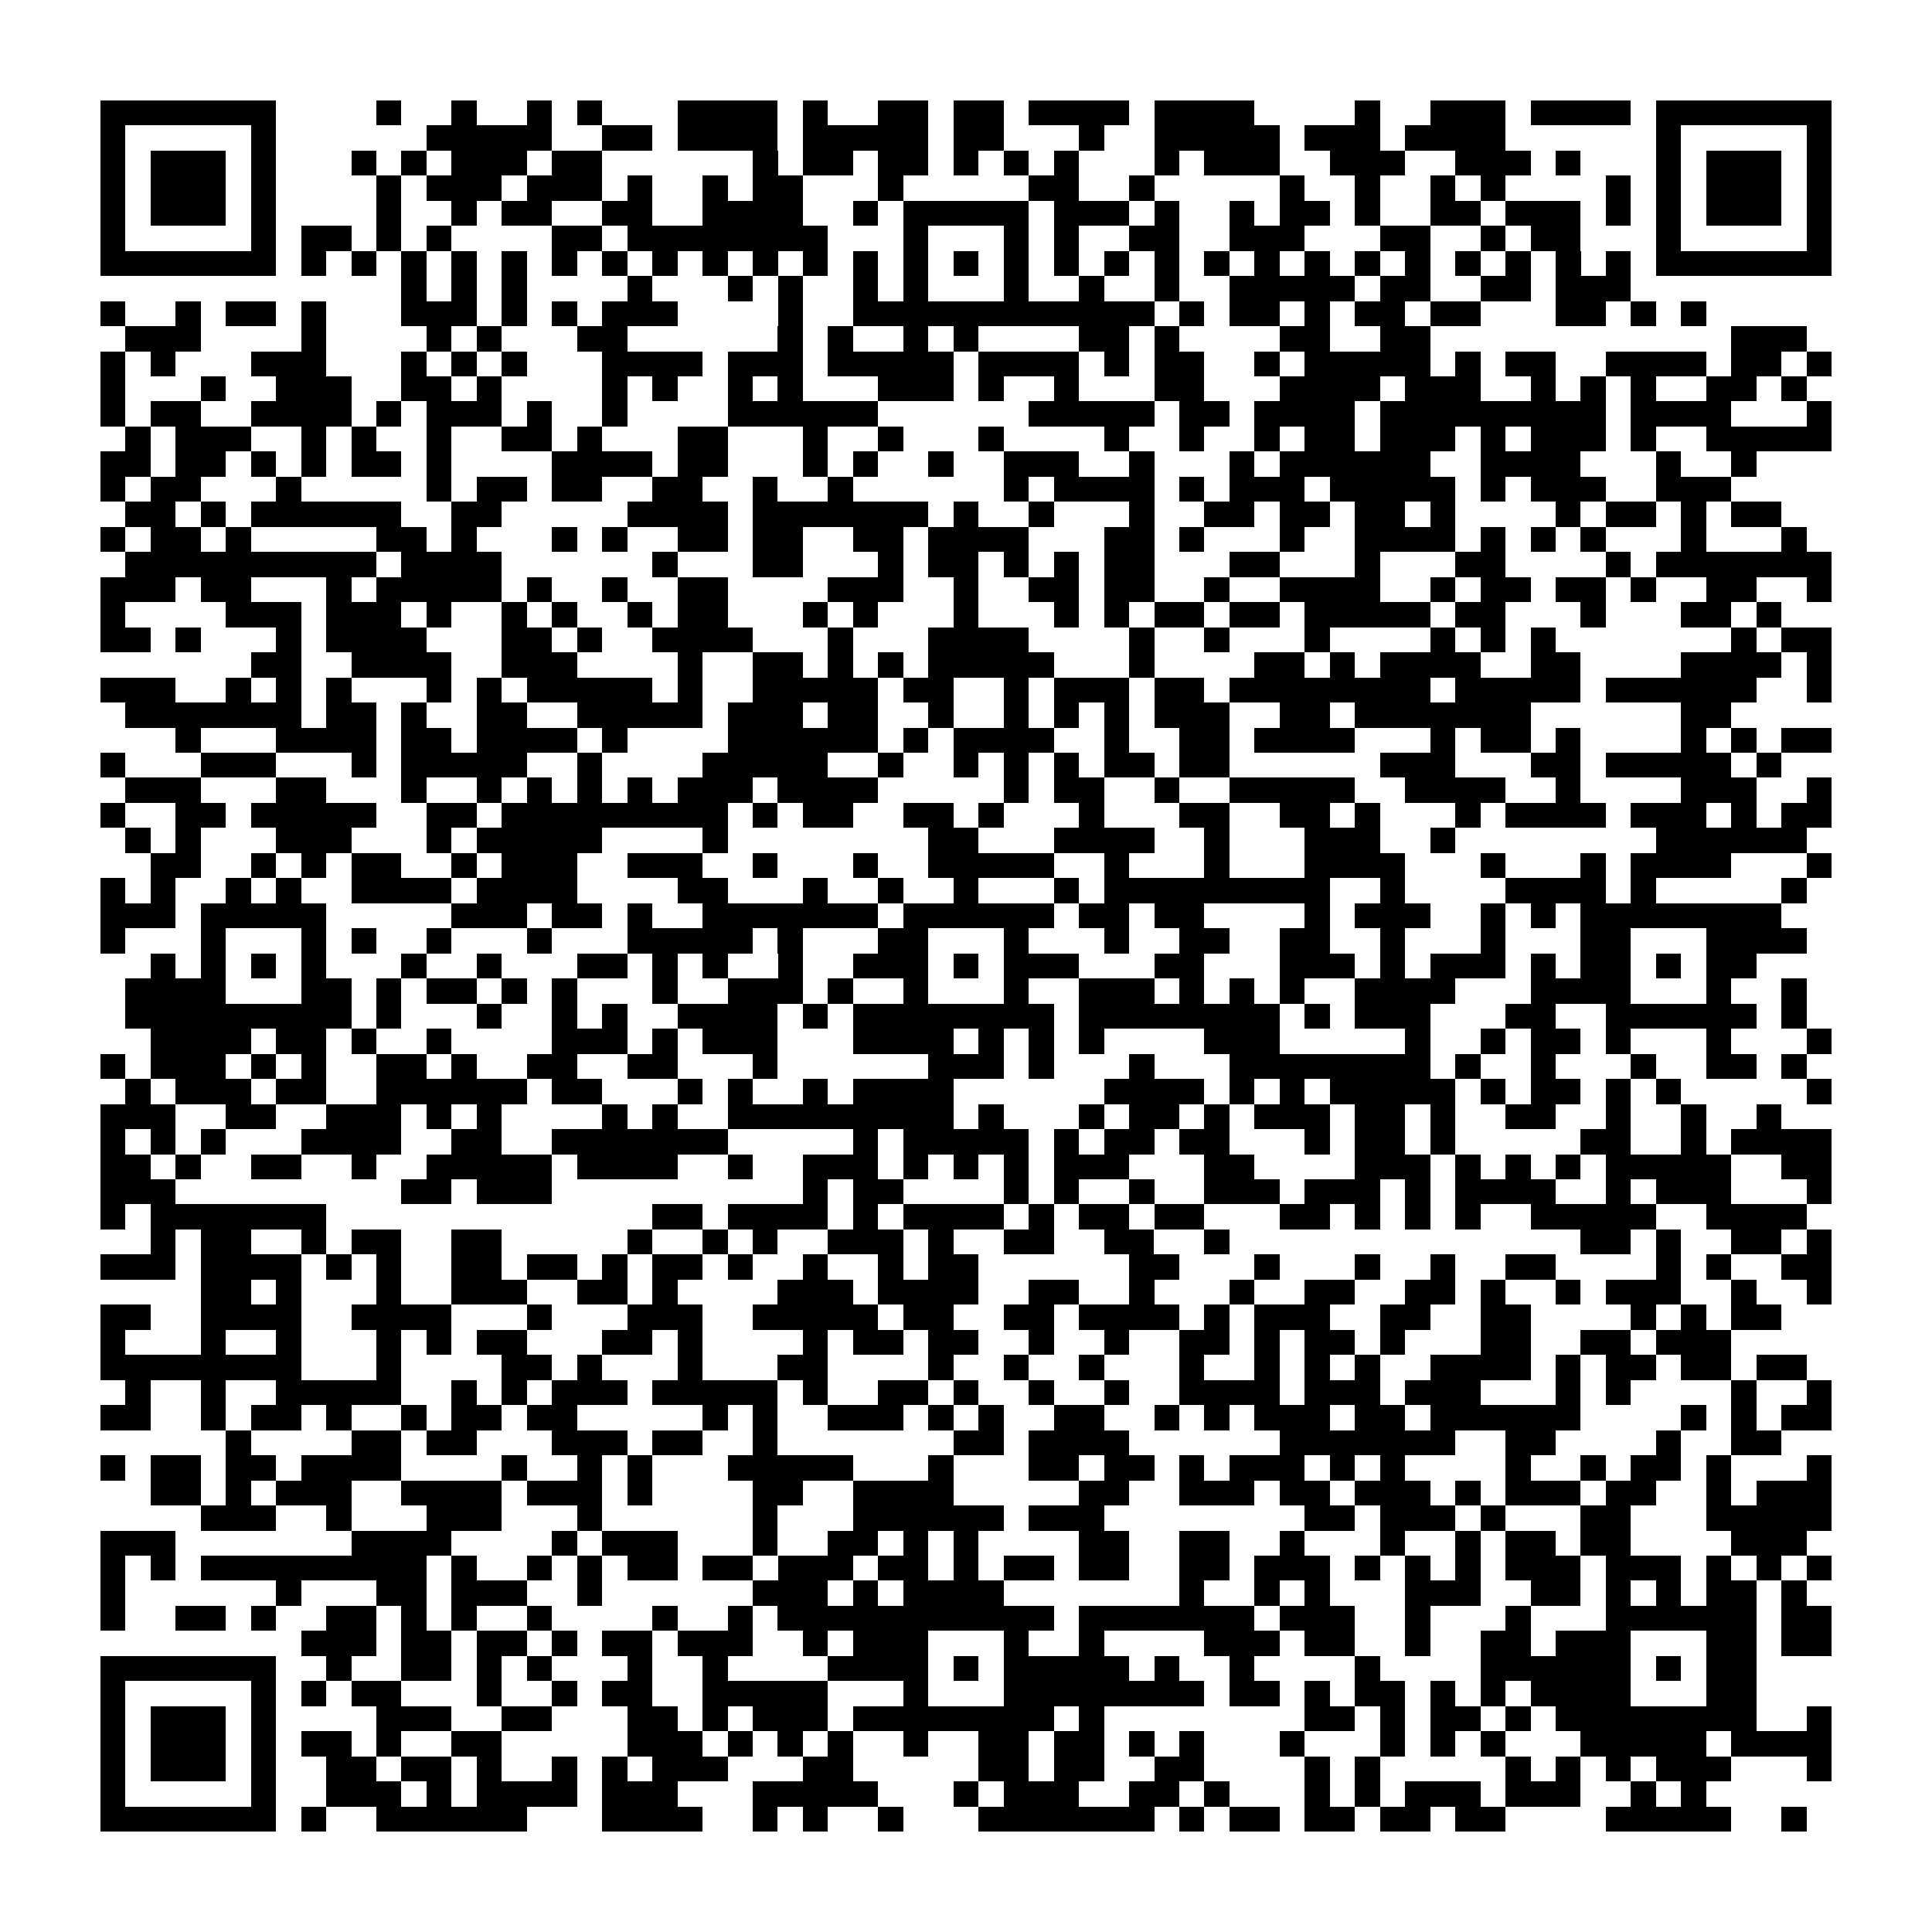 <?xml version="1.0" encoding="utf-8"?><!DOCTYPE svg PUBLIC "-//W3C//DTD SVG 1.1//EN" "http://www.w3.org/Graphics/SVG/1.1/DTD/svg11.dtd"><svg xmlns="http://www.w3.org/2000/svg" viewBox="0 0 77 77" shape-rendering="crispEdges"><path fill="#ffffff" d="M0 0h77v77H0z"/><path stroke="#000000" d="M4 4.5h7m4 0h1m2 0h1m2 0h1m1 0h1m3 0h4m1 0h1m2 0h2m1 0h2m1 0h4m1 0h4m4 0h1m2 0h3m1 0h4m1 0h7M4 5.5h1m5 0h1m6 0h5m2 0h2m1 0h4m1 0h5m1 0h2m3 0h1m2 0h5m1 0h3m1 0h4m6 0h1m5 0h1M4 6.5h1m1 0h3m1 0h1m3 0h1m1 0h1m1 0h3m1 0h2m6 0h1m1 0h2m1 0h2m1 0h1m1 0h1m1 0h1m3 0h1m1 0h3m2 0h3m2 0h3m1 0h1m3 0h1m1 0h3m1 0h1M4 7.5h1m1 0h3m1 0h1m4 0h1m1 0h3m1 0h3m1 0h1m2 0h1m1 0h2m3 0h1m5 0h2m2 0h1m5 0h1m2 0h1m2 0h1m1 0h1m4 0h1m1 0h1m1 0h3m1 0h1M4 8.5h1m1 0h3m1 0h1m4 0h1m2 0h1m1 0h2m2 0h2m2 0h4m2 0h1m1 0h5m1 0h3m1 0h1m2 0h1m1 0h2m1 0h1m2 0h2m1 0h3m1 0h1m1 0h1m1 0h3m1 0h1M4 9.5h1m5 0h1m1 0h2m1 0h1m1 0h1m4 0h2m1 0h8m3 0h1m3 0h1m1 0h1m2 0h2m2 0h3m3 0h2m2 0h1m1 0h2m3 0h1m5 0h1M4 10.5h7m1 0h1m1 0h1m1 0h1m1 0h1m1 0h1m1 0h1m1 0h1m1 0h1m1 0h1m1 0h1m1 0h1m1 0h1m1 0h1m1 0h1m1 0h1m1 0h1m1 0h1m1 0h1m1 0h1m1 0h1m1 0h1m1 0h1m1 0h1m1 0h1m1 0h1m1 0h1m1 0h1m1 0h7M16 11.5h1m1 0h1m1 0h1m4 0h1m3 0h1m1 0h1m2 0h1m1 0h1m3 0h1m2 0h1m2 0h1m2 0h5m1 0h2m2 0h2m1 0h3M4 12.5h1m2 0h1m1 0h2m1 0h1m3 0h3m1 0h1m1 0h1m1 0h3m4 0h1m2 0h12m1 0h1m1 0h2m1 0h1m1 0h2m1 0h2m3 0h2m1 0h1m1 0h1M5 13.5h3m4 0h1m4 0h1m1 0h1m3 0h2m6 0h1m1 0h1m2 0h1m1 0h1m4 0h2m1 0h1m4 0h2m2 0h2m12 0h3M4 14.5h1m1 0h1m3 0h3m3 0h1m1 0h1m1 0h1m3 0h4m1 0h3m1 0h5m1 0h4m1 0h1m1 0h2m2 0h1m1 0h5m1 0h1m1 0h2m2 0h4m1 0h2m1 0h1M4 15.5h1m3 0h1m2 0h3m2 0h2m1 0h1m4 0h1m1 0h1m2 0h1m1 0h1m3 0h3m1 0h1m2 0h1m3 0h2m3 0h4m1 0h3m2 0h1m1 0h1m1 0h1m2 0h2m1 0h1M4 16.5h1m1 0h2m2 0h4m1 0h1m1 0h3m1 0h1m2 0h1m4 0h6m6 0h5m1 0h2m1 0h4m1 0h9m1 0h4m3 0h1M5 17.5h1m1 0h3m2 0h1m1 0h1m2 0h1m2 0h2m1 0h1m3 0h2m3 0h1m2 0h1m3 0h1m4 0h1m2 0h1m2 0h1m1 0h2m1 0h3m1 0h1m1 0h3m1 0h1m2 0h5M4 18.5h2m1 0h2m1 0h1m1 0h1m1 0h2m1 0h1m4 0h4m1 0h2m3 0h1m1 0h1m2 0h1m2 0h3m2 0h1m3 0h1m1 0h6m2 0h4m3 0h1m2 0h1M4 19.5h1m1 0h2m3 0h1m5 0h1m1 0h2m1 0h2m2 0h2m2 0h1m2 0h1m6 0h1m1 0h4m1 0h1m1 0h3m1 0h5m1 0h1m1 0h3m2 0h3M5 20.5h2m1 0h1m1 0h6m2 0h2m5 0h4m1 0h7m1 0h1m2 0h1m3 0h1m2 0h2m1 0h2m1 0h2m1 0h1m4 0h1m1 0h2m1 0h1m1 0h2M4 21.5h1m1 0h2m1 0h1m5 0h2m1 0h1m3 0h1m1 0h1m2 0h2m1 0h2m2 0h2m1 0h4m3 0h2m1 0h1m3 0h1m2 0h4m1 0h1m1 0h1m1 0h1m3 0h1m3 0h1M5 22.5h10m1 0h4m6 0h1m3 0h2m3 0h1m1 0h2m1 0h1m1 0h1m1 0h2m3 0h2m3 0h1m3 0h2m4 0h1m1 0h7M4 23.5h3m1 0h2m3 0h1m1 0h5m1 0h1m2 0h1m2 0h2m4 0h3m2 0h1m2 0h2m1 0h2m2 0h1m2 0h4m2 0h1m1 0h2m1 0h2m1 0h1m2 0h2m2 0h1M4 24.5h1m4 0h3m1 0h3m1 0h1m2 0h1m1 0h1m2 0h1m1 0h2m3 0h1m1 0h1m3 0h1m3 0h1m1 0h1m1 0h2m1 0h2m1 0h5m1 0h2m3 0h1m3 0h2m1 0h1M4 25.5h2m1 0h1m3 0h1m1 0h4m3 0h2m1 0h1m2 0h4m3 0h1m3 0h4m4 0h1m2 0h1m3 0h1m4 0h1m1 0h1m1 0h1m7 0h1m1 0h2M10 26.5h2m2 0h4m2 0h3m4 0h1m2 0h2m1 0h1m1 0h1m1 0h5m3 0h1m4 0h2m1 0h1m1 0h4m2 0h2m4 0h4m1 0h1M4 27.5h3m2 0h1m1 0h1m1 0h1m3 0h1m1 0h1m1 0h5m1 0h1m2 0h5m1 0h2m2 0h1m1 0h3m1 0h2m1 0h8m1 0h5m1 0h6m2 0h1M5 28.5h7m1 0h2m1 0h1m2 0h2m2 0h5m1 0h3m1 0h2m2 0h1m2 0h1m1 0h1m1 0h1m1 0h3m2 0h2m1 0h7m6 0h2M7 29.5h1m3 0h4m1 0h2m1 0h4m1 0h1m4 0h6m1 0h1m1 0h4m2 0h1m2 0h2m1 0h4m3 0h1m1 0h2m1 0h1m4 0h1m1 0h1m1 0h2M4 30.5h1m3 0h3m3 0h1m1 0h5m2 0h1m4 0h5m2 0h1m2 0h1m1 0h1m1 0h1m1 0h2m1 0h2m6 0h3m3 0h2m1 0h5m1 0h1M5 31.5h3m3 0h2m3 0h1m2 0h1m1 0h1m1 0h1m1 0h1m1 0h3m1 0h4m5 0h1m1 0h2m2 0h1m2 0h5m2 0h4m2 0h1m4 0h3m2 0h1M4 32.5h1m2 0h2m1 0h5m2 0h2m1 0h9m1 0h1m1 0h2m2 0h2m1 0h1m3 0h1m3 0h2m2 0h2m1 0h1m3 0h1m1 0h4m1 0h3m1 0h1m1 0h2M5 33.5h1m1 0h1m3 0h3m3 0h1m1 0h5m4 0h1m8 0h2m3 0h4m2 0h1m3 0h3m2 0h1m8 0h6M6 34.5h2m2 0h1m1 0h1m1 0h2m2 0h1m1 0h3m2 0h3m2 0h1m3 0h1m2 0h5m2 0h1m3 0h1m3 0h4m3 0h1m3 0h1m1 0h4m3 0h1M4 35.5h1m1 0h1m2 0h1m1 0h1m2 0h4m1 0h4m4 0h2m3 0h1m2 0h1m2 0h1m3 0h1m1 0h9m2 0h1m4 0h4m1 0h1m5 0h1M4 36.5h3m1 0h5m5 0h3m1 0h2m1 0h1m2 0h7m1 0h6m1 0h2m1 0h2m4 0h1m1 0h3m2 0h1m1 0h1m1 0h8M4 37.5h1m3 0h1m3 0h1m1 0h1m2 0h1m3 0h1m3 0h5m1 0h1m3 0h2m3 0h1m3 0h1m2 0h2m2 0h2m2 0h1m3 0h1m3 0h2m3 0h4M6 38.5h1m1 0h1m1 0h1m1 0h1m3 0h1m2 0h1m3 0h2m1 0h1m1 0h1m2 0h1m2 0h3m1 0h1m1 0h3m3 0h2m3 0h3m1 0h1m1 0h3m1 0h1m1 0h2m1 0h1m1 0h2M5 39.5h4m3 0h2m1 0h1m1 0h2m1 0h1m1 0h1m3 0h1m2 0h3m1 0h1m2 0h1m3 0h1m2 0h3m1 0h1m1 0h1m1 0h1m2 0h4m3 0h4m3 0h1m2 0h1M5 40.5h9m1 0h1m3 0h1m2 0h1m1 0h1m2 0h4m1 0h1m1 0h8m1 0h8m1 0h1m1 0h3m3 0h2m2 0h6m1 0h1M6 41.5h4m1 0h2m1 0h1m2 0h1m4 0h3m1 0h1m1 0h3m3 0h4m1 0h1m1 0h1m1 0h1m4 0h3m5 0h1m2 0h1m1 0h2m1 0h1m3 0h1m3 0h1M4 42.5h1m1 0h3m1 0h1m1 0h1m2 0h2m1 0h1m2 0h2m2 0h2m3 0h1m6 0h3m1 0h1m3 0h1m3 0h8m1 0h1m2 0h1m3 0h1m2 0h2m1 0h1M5 43.5h1m1 0h3m1 0h2m2 0h6m1 0h2m3 0h1m1 0h1m2 0h1m1 0h4m6 0h4m1 0h1m1 0h1m1 0h5m1 0h1m1 0h2m1 0h1m1 0h1m5 0h1M4 44.5h3m2 0h2m2 0h3m1 0h1m1 0h1m4 0h1m1 0h1m2 0h9m1 0h1m3 0h1m1 0h2m1 0h1m1 0h3m1 0h2m1 0h1m2 0h2m2 0h1m2 0h1m2 0h1M4 45.5h1m1 0h1m1 0h1m3 0h4m2 0h2m2 0h7m5 0h1m1 0h5m1 0h1m1 0h2m1 0h2m3 0h1m1 0h2m1 0h1m5 0h2m2 0h1m1 0h4M4 46.5h2m1 0h1m2 0h2m2 0h1m2 0h5m1 0h4m2 0h1m2 0h3m1 0h1m1 0h1m1 0h1m1 0h3m3 0h2m4 0h3m1 0h1m1 0h1m1 0h1m1 0h5m2 0h2M4 47.5h3m9 0h2m1 0h3m10 0h1m1 0h2m4 0h1m1 0h1m2 0h1m2 0h3m1 0h3m1 0h1m1 0h4m2 0h1m1 0h3m3 0h1M4 48.5h1m1 0h7m13 0h2m1 0h4m1 0h1m1 0h4m1 0h1m1 0h2m1 0h2m3 0h2m1 0h1m1 0h1m1 0h1m2 0h5m2 0h4M6 49.5h1m1 0h2m2 0h1m1 0h2m2 0h2m5 0h1m2 0h1m1 0h1m2 0h3m1 0h1m2 0h2m2 0h2m2 0h1m14 0h2m1 0h1m2 0h2m1 0h1M4 50.5h3m1 0h4m1 0h1m1 0h1m2 0h2m1 0h2m1 0h1m1 0h2m1 0h1m2 0h1m2 0h1m1 0h2m6 0h2m3 0h1m3 0h1m2 0h1m2 0h2m4 0h1m1 0h1m2 0h2M8 51.5h2m1 0h1m3 0h1m2 0h3m2 0h2m1 0h1m4 0h3m1 0h4m2 0h2m2 0h1m3 0h1m2 0h2m2 0h2m1 0h1m2 0h1m1 0h3m2 0h1m2 0h1M4 52.5h2m2 0h4m2 0h4m3 0h1m3 0h3m2 0h5m1 0h2m2 0h2m1 0h4m1 0h1m1 0h3m2 0h2m2 0h2m4 0h1m1 0h1m1 0h2M4 53.5h1m3 0h1m2 0h1m3 0h1m1 0h1m1 0h2m3 0h2m1 0h1m4 0h1m1 0h2m1 0h2m2 0h1m2 0h1m2 0h2m1 0h1m1 0h2m1 0h1m3 0h2m2 0h2m1 0h3M4 54.5h8m3 0h1m4 0h2m1 0h1m3 0h1m3 0h2m4 0h1m2 0h1m2 0h1m3 0h1m2 0h1m1 0h1m1 0h1m2 0h4m1 0h1m1 0h2m1 0h2m1 0h2M5 55.5h1m2 0h1m2 0h5m2 0h1m1 0h1m1 0h3m1 0h5m1 0h1m2 0h2m1 0h1m2 0h1m2 0h1m2 0h4m1 0h3m1 0h3m3 0h1m1 0h1m4 0h1m2 0h1M4 56.5h2m2 0h1m1 0h2m1 0h1m2 0h1m1 0h2m1 0h2m5 0h1m1 0h1m2 0h3m1 0h1m1 0h1m2 0h2m2 0h1m1 0h1m1 0h3m1 0h2m1 0h6m4 0h1m1 0h1m1 0h2M9 57.5h1m4 0h2m1 0h2m3 0h3m1 0h2m2 0h1m7 0h2m1 0h4m6 0h7m2 0h2m4 0h1m2 0h2M4 58.5h1m1 0h2m1 0h2m1 0h4m4 0h1m2 0h1m1 0h1m3 0h5m3 0h1m3 0h2m1 0h2m1 0h1m1 0h3m1 0h1m1 0h1m4 0h1m2 0h1m1 0h2m1 0h1m3 0h1M6 59.5h2m1 0h1m1 0h3m2 0h4m1 0h3m1 0h1m4 0h2m2 0h4m5 0h2m2 0h3m1 0h2m1 0h3m1 0h1m1 0h3m1 0h2m2 0h1m1 0h3M8 60.5h3m2 0h1m3 0h3m3 0h1m6 0h1m3 0h6m1 0h3m8 0h2m1 0h3m1 0h1m3 0h2m3 0h5M4 61.5h3m7 0h4m4 0h1m1 0h3m3 0h1m2 0h2m1 0h1m1 0h1m4 0h2m2 0h2m2 0h1m3 0h1m2 0h1m1 0h2m1 0h2m4 0h3M4 62.5h1m1 0h1m1 0h9m1 0h1m2 0h1m1 0h1m1 0h2m1 0h2m1 0h3m1 0h2m1 0h1m1 0h2m1 0h2m2 0h2m1 0h3m1 0h1m1 0h1m1 0h1m1 0h3m1 0h3m1 0h1m1 0h1m1 0h1M4 63.5h1m6 0h1m3 0h2m1 0h3m2 0h1m6 0h3m1 0h1m1 0h4m7 0h1m2 0h1m1 0h1m3 0h3m2 0h2m1 0h1m1 0h1m1 0h2m1 0h1M4 64.5h1m2 0h2m1 0h1m2 0h2m1 0h1m1 0h1m2 0h1m4 0h1m2 0h1m1 0h11m1 0h7m1 0h3m2 0h1m3 0h1m3 0h6m1 0h2M12 65.5h3m1 0h2m1 0h2m1 0h1m1 0h2m1 0h3m2 0h1m1 0h3m3 0h1m2 0h1m4 0h3m1 0h2m2 0h1m2 0h2m1 0h3m3 0h2m1 0h2M4 66.5h7m2 0h1m2 0h2m1 0h1m1 0h1m3 0h1m2 0h1m4 0h4m1 0h1m1 0h5m1 0h1m2 0h1m4 0h1m4 0h6m1 0h1m1 0h2M4 67.5h1m5 0h1m1 0h1m1 0h2m3 0h1m2 0h1m1 0h2m2 0h5m3 0h1m3 0h8m1 0h2m1 0h1m1 0h2m1 0h1m1 0h1m1 0h4m3 0h2M4 68.5h1m1 0h3m1 0h1m4 0h3m2 0h2m3 0h2m1 0h1m1 0h3m1 0h8m1 0h1m8 0h2m1 0h1m1 0h2m1 0h1m1 0h8m2 0h1M4 69.5h1m1 0h3m1 0h1m1 0h2m1 0h1m2 0h2m5 0h3m1 0h1m1 0h1m1 0h1m2 0h1m2 0h2m1 0h2m1 0h1m1 0h1m3 0h1m3 0h1m1 0h1m1 0h1m3 0h5m1 0h4M4 70.5h1m1 0h3m1 0h1m2 0h2m1 0h2m1 0h1m2 0h1m1 0h1m1 0h3m3 0h2m5 0h2m1 0h2m2 0h2m4 0h1m1 0h1m5 0h1m1 0h1m1 0h1m1 0h3m3 0h1M4 71.5h1m5 0h1m2 0h3m1 0h1m1 0h4m1 0h3m3 0h5m3 0h1m1 0h3m2 0h2m1 0h1m3 0h1m1 0h1m1 0h3m1 0h3m2 0h1m1 0h1M4 72.5h7m1 0h1m2 0h6m3 0h4m2 0h1m1 0h1m2 0h1m3 0h7m1 0h1m1 0h2m1 0h2m1 0h2m1 0h2m4 0h5m2 0h1"/></svg>
